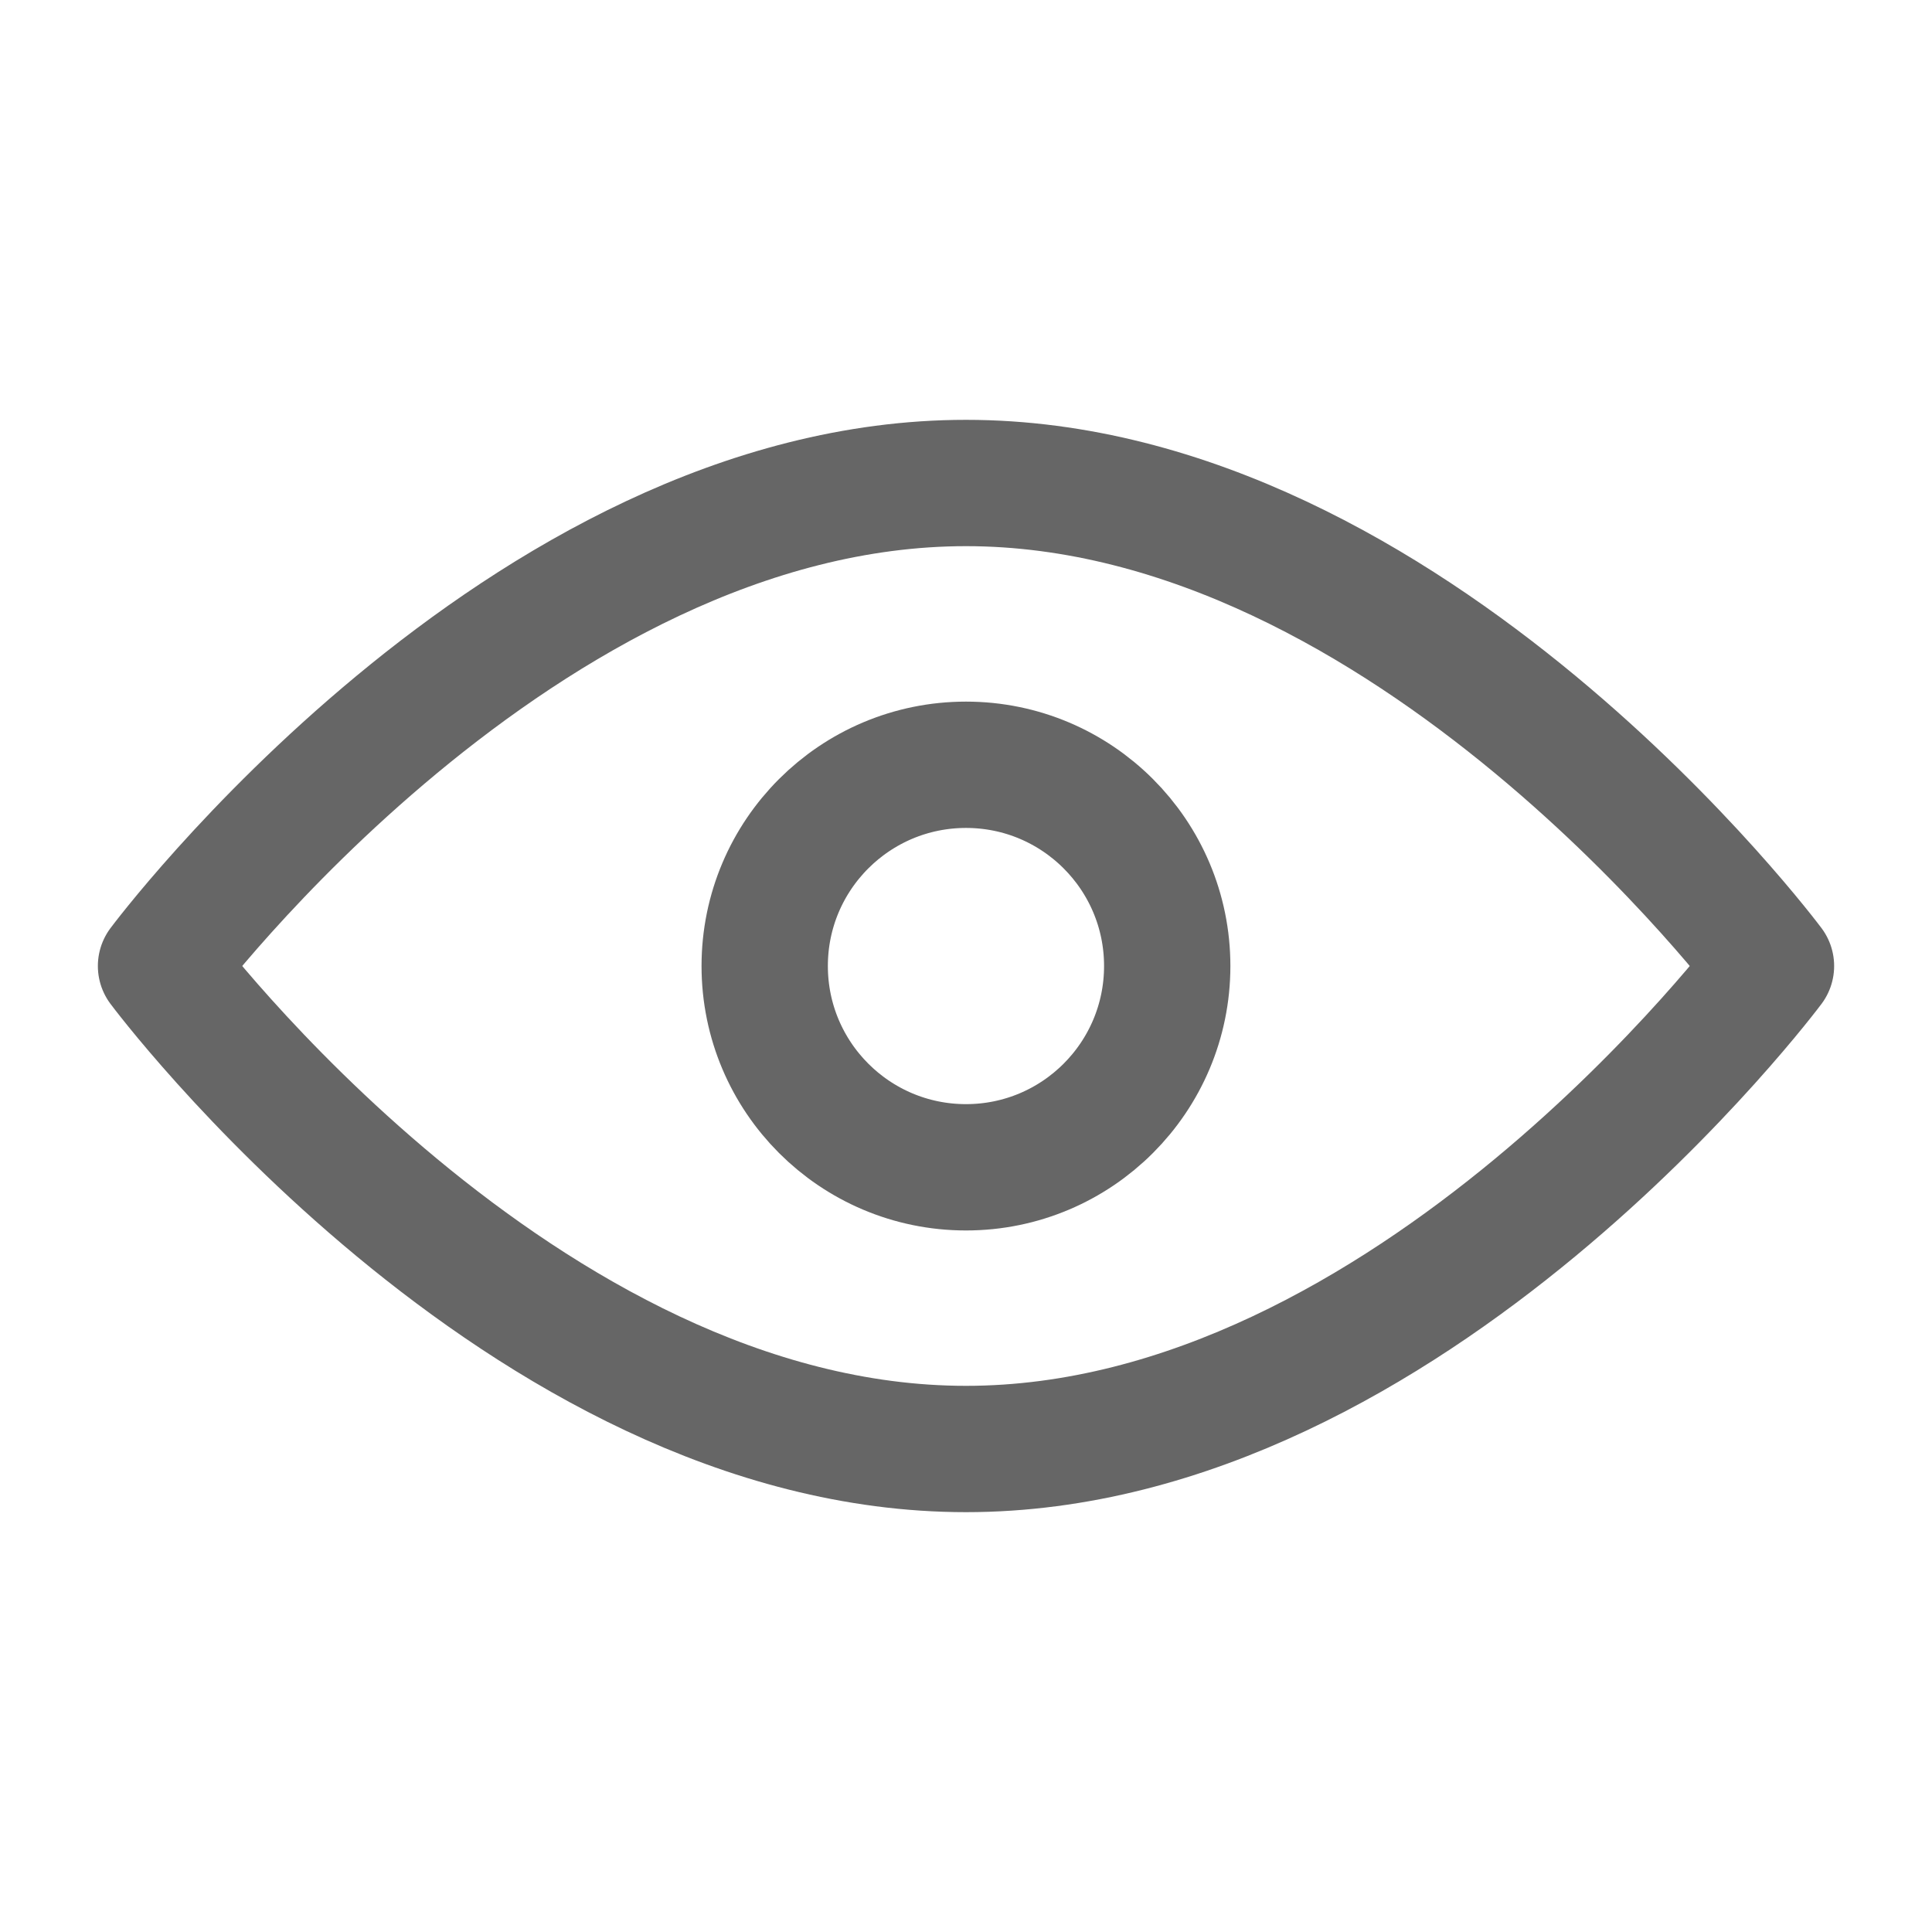 <svg width="26" height="26" viewBox="0 0 26 26" fill="none" xmlns="http://www.w3.org/2000/svg">
<path d="M13 19.5C18.983 19.5 23.833 13 23.833 13C23.833 13 18.983 6.5 13 6.5C7.017 6.5 2.167 13 2.167 13C2.167 13 7.017 19.5 13 19.5Z" stroke="#666" stroke-width="1.7" stroke-linejoin="round"/>
<path d="M13 15.709C14.496 15.709 15.708 14.496 15.708 13C15.708 11.505 14.496 10.292 13 10.292C11.504 10.292 10.291 11.505 10.291 13C10.291 14.496 11.504 15.709 13 15.709Z" stroke="#666" stroke-width="1.7" stroke-linejoin="round"/>
</svg>
